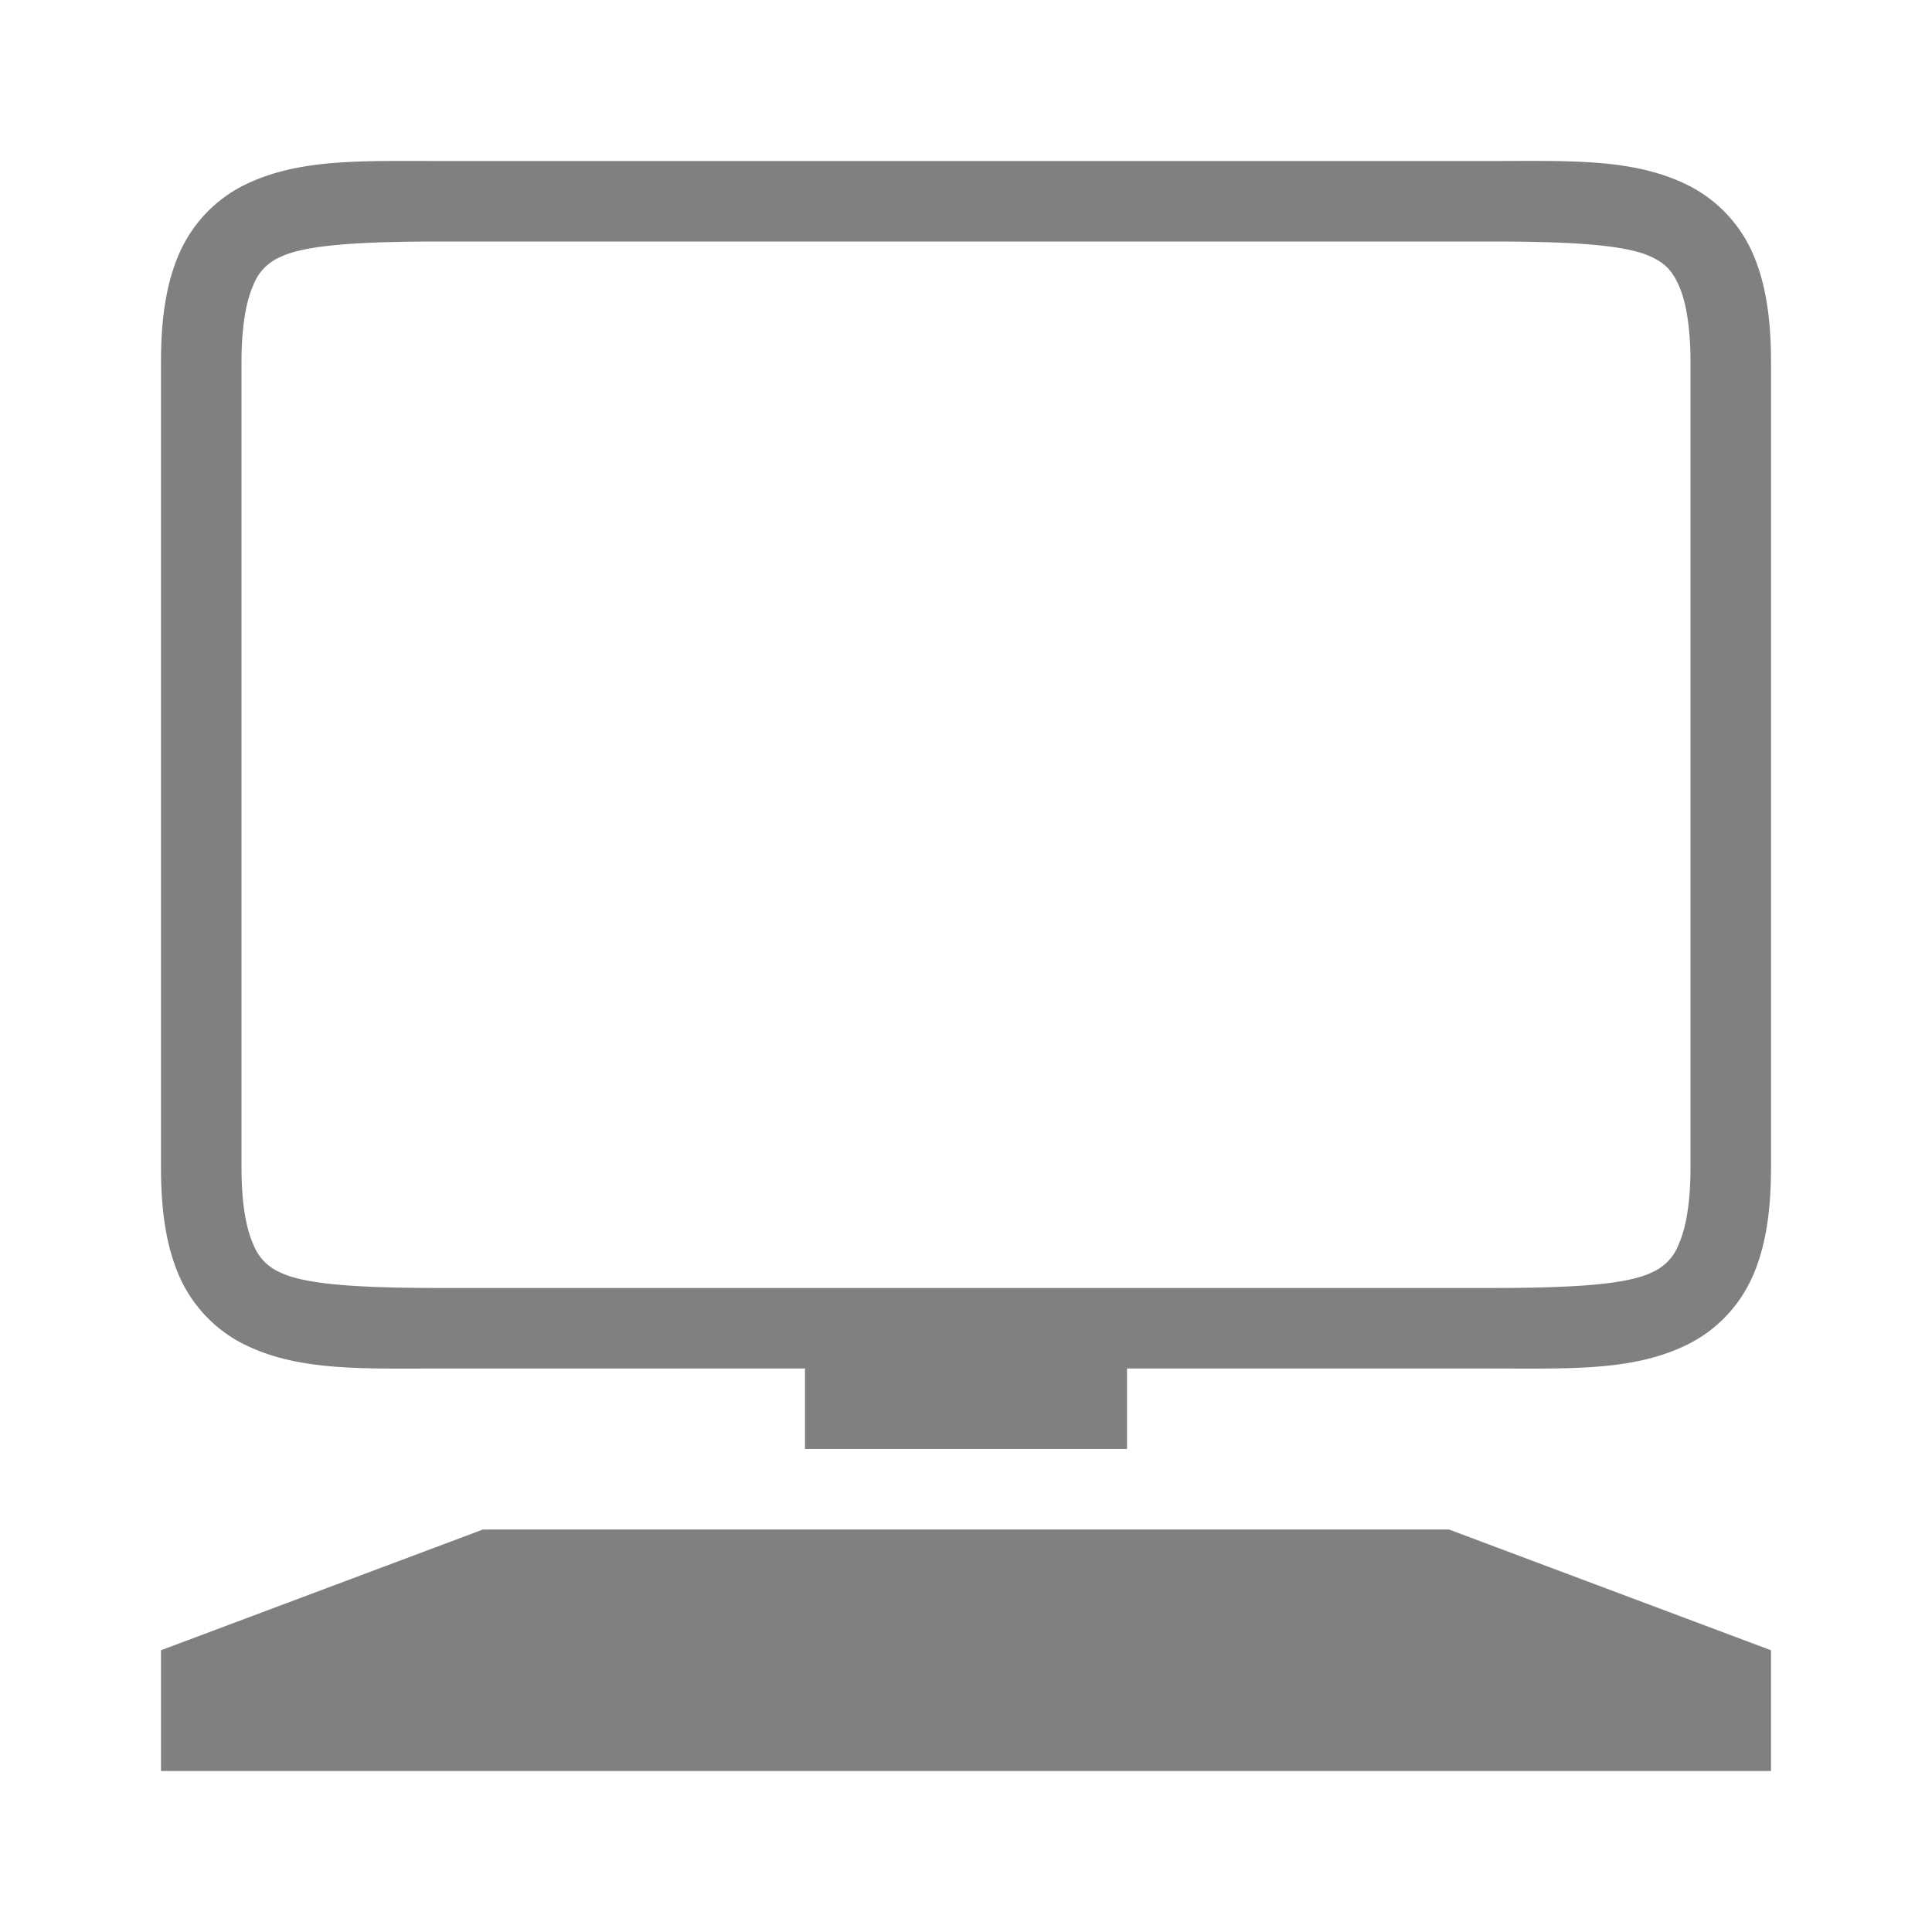 <svg height="24" width="24" xmlns="http://www.w3.org/2000/svg"><path style="color:#000;fill:gray;-inkscape-stroke:none;fill-opacity:1" d="M4.787 2c-.677.006-1.25.048-1.76.303-.34.17-.63.462-.797.838C2.064 3.516 2 3.958 2 4.5v10c0 .542.064.984.23 1.36.167.375.458.668.797.837.68.34 1.473.303 2.473.303H10v1h4v-1h4.5c1 0 1.794.037 2.473-.303.34-.17.63-.462.797-.838.166-.375.23-.817.23-1.359v-10c0-.542-.064-.984-.23-1.36a1.72 1.72 0 0 0-.797-.837C20.293 1.963 19.5 2 18.5 2h-13c-.25 0-.487-.002-.713 0zM5.5 3h13c1 0 1.706.037 2.027.197.16.08.245.163.328.35.084.187.145.495.145.953v10c0 .458-.061.766-.145.953a.615.615 0 0 1-.328.35c-.32.16-1.027.197-2.027.197h-13c-1 0-1.706-.037-2.027-.197a.615.615 0 0 1-.328-.35C3.06 15.266 3 14.958 3 14.5v-10c0-.458.061-.766.145-.953a.615.615 0 0 1 .328-.35C3.793 3.037 4.5 3 5.5 3zM6 19l-4 1.5V22h20v-1.5L18 19H6z"/></svg>